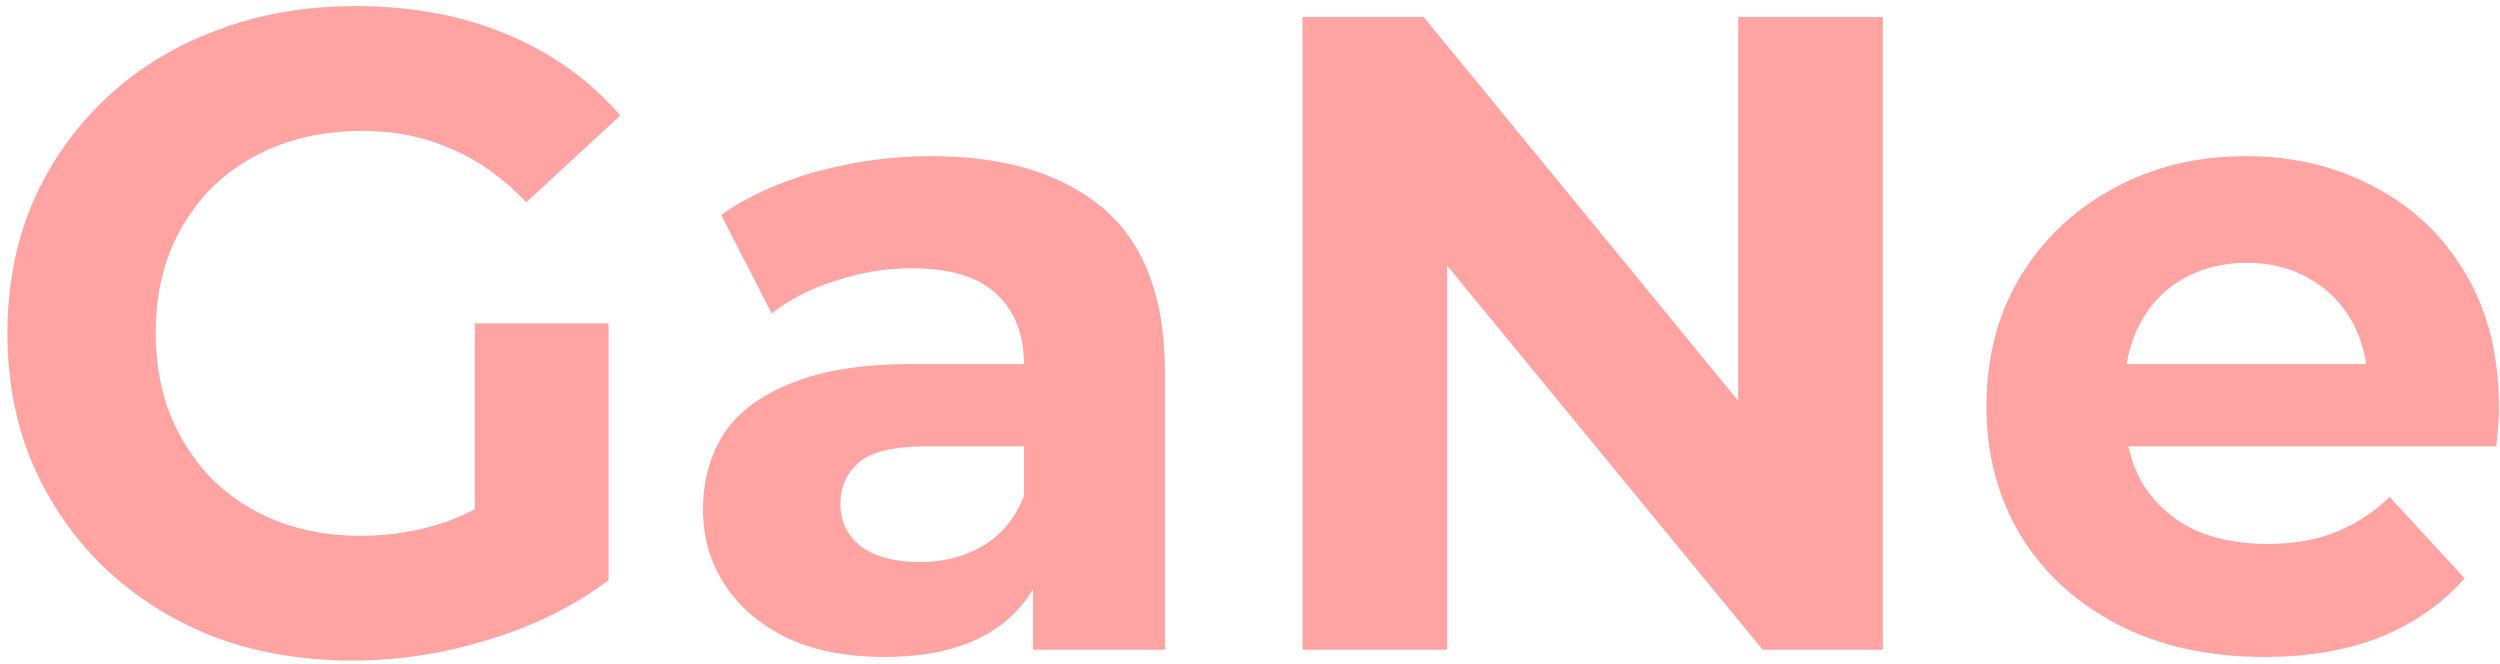 <svg width="177" height="47" viewBox="0 0 177 47" fill="none" xmlns="http://www.w3.org/2000/svg">
<path d="M24.975 46.768C21.434 46.768 18.17 46.214 15.183 45.104C12.239 43.952 9.658 42.331 7.439 40.24C5.263 38.15 3.557 35.696 2.319 32.88C1.125 30.064 0.527 26.971 0.527 23.6C0.527 20.23 1.125 17.136 2.319 14.32C3.557 11.504 5.285 9.051 7.503 6.96C9.722 4.869 12.325 3.269 15.311 2.16C18.298 1.008 21.583 0.432 25.167 0.432C29.135 0.432 32.698 1.093 35.855 2.416C39.055 3.739 41.743 5.659 43.919 8.176L37.263 14.32C35.642 12.614 33.871 11.355 31.951 10.544C30.031 9.691 27.941 9.264 25.679 9.264C23.503 9.264 21.519 9.605 19.727 10.288C17.935 10.971 16.378 11.952 15.055 13.232C13.775 14.512 12.773 16.027 12.047 17.776C11.365 19.526 11.023 21.467 11.023 23.6C11.023 25.691 11.365 27.611 12.047 29.36C12.773 31.11 13.775 32.645 15.055 33.968C16.378 35.248 17.914 36.23 19.663 36.912C21.455 37.595 23.418 37.936 25.551 37.936C27.599 37.936 29.583 37.616 31.503 36.976C33.466 36.294 35.365 35.163 37.199 33.584L43.087 41.072C40.655 42.907 37.818 44.315 34.575 45.296C31.375 46.278 28.175 46.768 24.975 46.768ZM33.615 39.728V22.896H43.087V41.072L33.615 39.728Z" fill="#FFA3A3"/>
<path d="M73.134 46V39.28L72.494 37.808V25.776C72.494 23.643 71.833 21.979 70.51 20.784C69.23 19.59 67.246 18.992 64.558 18.992C62.724 18.992 60.91 19.291 59.118 19.888C57.369 20.443 55.876 21.211 54.638 22.192L51.054 15.216C52.932 13.893 55.193 12.87 57.838 12.144C60.484 11.419 63.172 11.056 65.902 11.056C71.15 11.056 75.225 12.293 78.126 14.768C81.028 17.243 82.478 21.104 82.478 26.352V46H73.134ZM62.638 46.512C59.95 46.512 57.646 46.064 55.726 45.168C53.806 44.23 52.334 42.971 51.31 41.392C50.286 39.813 49.774 38.043 49.774 36.08C49.774 34.032 50.265 32.24 51.246 30.704C52.27 29.168 53.87 27.974 56.046 27.12C58.222 26.224 61.06 25.776 64.558 25.776H73.71V31.6H65.646C63.3 31.6 61.678 31.984 60.782 32.752C59.929 33.52 59.502 34.48 59.502 35.632C59.502 36.912 59.993 37.936 60.974 38.704C61.998 39.429 63.385 39.792 65.134 39.792C66.798 39.792 68.292 39.408 69.614 38.64C70.937 37.83 71.897 36.656 72.494 35.12L74.03 39.728C73.305 41.947 71.982 43.632 70.062 44.784C68.142 45.936 65.668 46.512 62.638 46.512Z" fill="#FFA3A3"/>
<path d="M92.218 46V1.2H100.794L127.226 33.456H123.066V1.2H133.306V46H124.794L98.298 13.744H102.458V46H92.218Z" fill="#FFA3A3"/>
<path d="M160.29 46.512C156.364 46.512 152.908 45.744 149.922 44.208C146.978 42.672 144.695 40.581 143.074 37.936C141.452 35.248 140.642 32.197 140.642 28.784C140.642 25.328 141.431 22.277 143.01 19.632C144.631 16.944 146.828 14.854 149.602 13.36C152.375 11.824 155.511 11.056 159.01 11.056C162.38 11.056 165.41 11.781 168.098 13.232C170.828 14.64 172.983 16.688 174.562 19.376C176.14 22.021 176.93 25.2 176.93 28.912C176.93 29.296 176.908 29.744 176.866 30.256C176.823 30.726 176.78 31.174 176.738 31.6H148.77V25.776H171.49L167.65 27.504C167.65 25.712 167.287 24.155 166.562 22.832C165.836 21.509 164.834 20.485 163.554 19.76C162.274 18.992 160.78 18.608 159.074 18.608C157.367 18.608 155.852 18.992 154.53 19.76C153.25 20.485 152.247 21.531 151.522 22.896C150.796 24.219 150.434 25.797 150.434 27.632V29.168C150.434 31.046 150.839 32.709 151.65 34.16C152.503 35.568 153.676 36.656 155.17 37.424C156.706 38.15 158.498 38.512 160.546 38.512C162.38 38.512 163.98 38.235 165.346 37.68C166.754 37.126 168.034 36.294 169.186 35.184L174.498 40.944C172.919 42.736 170.935 44.123 168.546 45.104C166.156 46.043 163.404 46.512 160.29 46.512Z" fill="#FFA3A3"/>
</svg>